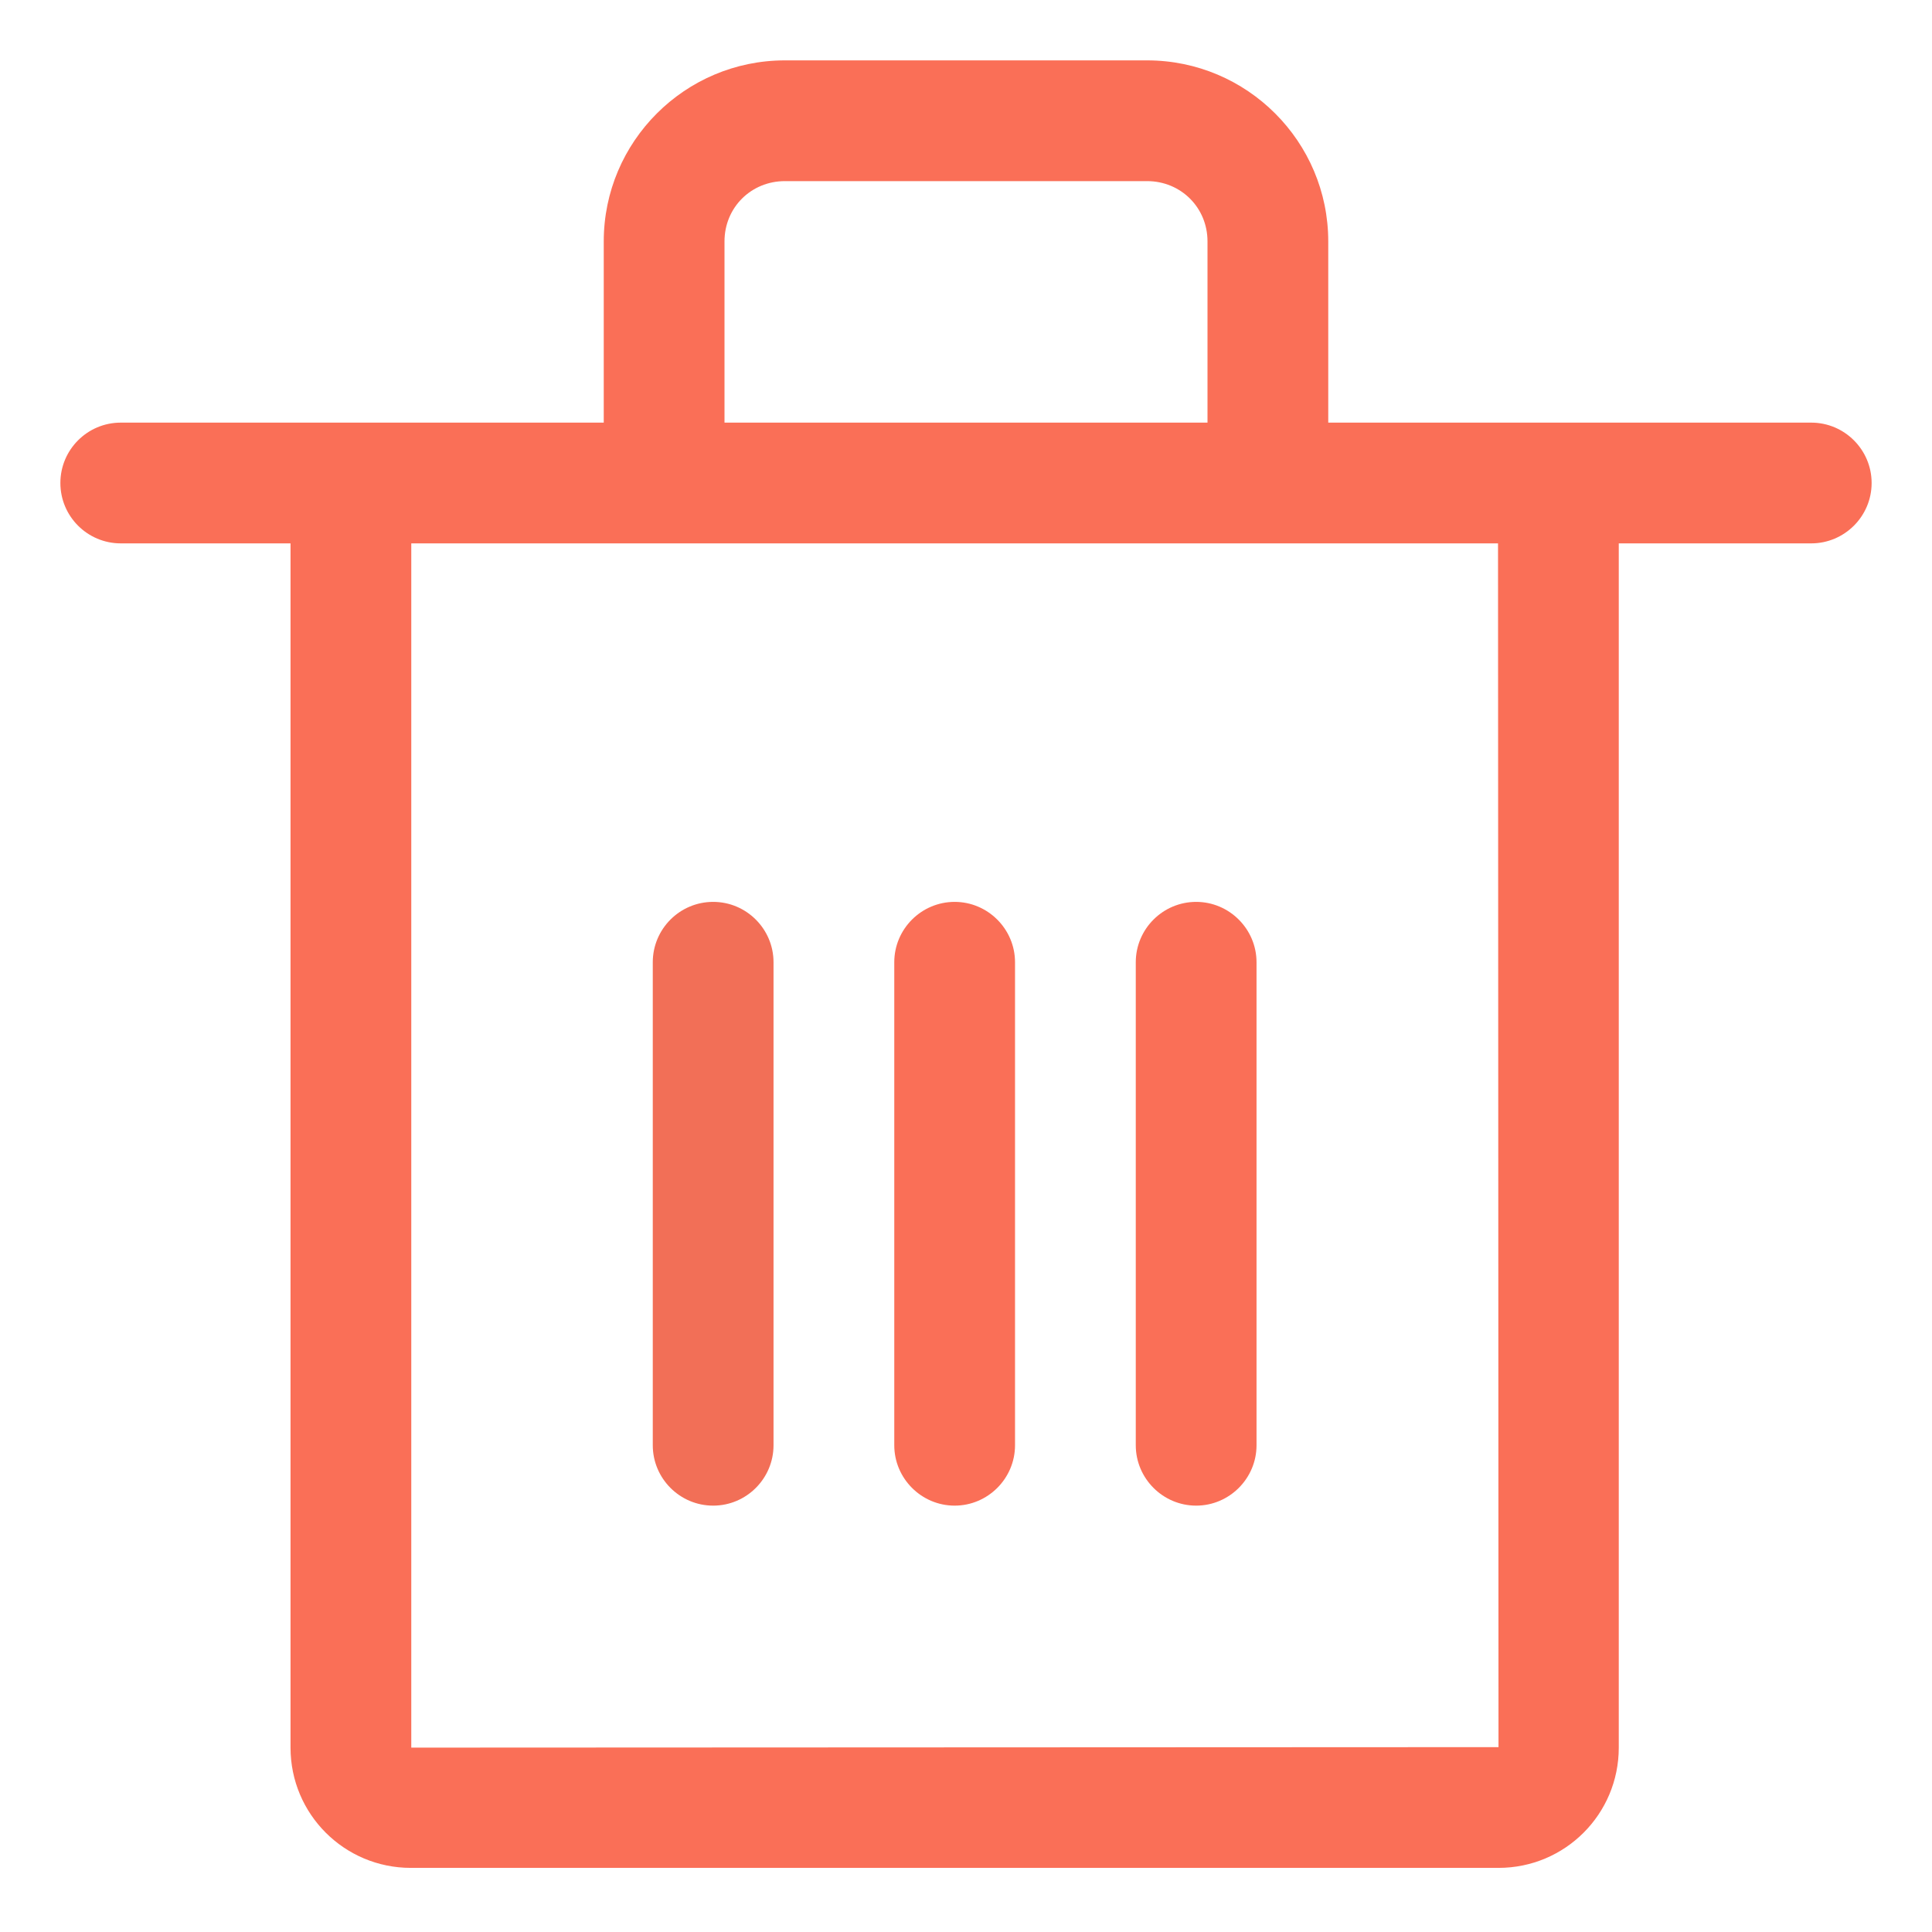 <?xml version="1.0" encoding="utf-8"?>
<!-- Generator: Adobe Illustrator 16.0.0, SVG Export Plug-In . SVG Version: 6.00 Build 0)  -->
<!DOCTYPE svg PUBLIC "-//W3C//DTD SVG 1.1//EN" "http://www.w3.org/Graphics/SVG/1.1/DTD/svg11.dtd">
<svg version="1.1" id="图层_1" xmlns="http://www.w3.org/2000/svg" xmlns:xlink="http://www.w3.org/1999/xlink" x="0px" y="0px"
	 width="16px" height="16px" viewBox="0 0 16 16" enable-background="new 0 0 16 16" xml:space="preserve">
<path fill="#FA6F57" d="M11,4h-1V1.999C10,1.719,9.779,1.5,9.5,1.5h-3C6.22,1.5,6,1.719,6,1.999V4H5V1.999
	C5,1.172,5.673,0.5,6.5,0.5h3c0.827,0,1.5,0.672,1.5,1.499V4z"/>
<path fill="#F26F57" d="M5.906,7.469L5.906,7.469c0.276,0,0.5,0.225,0.5,0.5v4c0,0.275-0.224,0.5-0.5,0.5l0,0
	c-0.276,0-0.5-0.225-0.5-0.5v-4C5.406,7.693,5.63,7.469,5.906,7.469z"/>
<path fill="#FA6F57" d="M9.906,7.469L9.906,7.469c0.275,0,0.5,0.225,0.5,0.5v4c0,0.275-0.225,0.5-0.5,0.5l0,0
	c-0.275,0-0.5-0.225-0.5-0.5v-4C9.406,7.693,9.631,7.469,9.906,7.469z"/>
<g>
	<defs>
		<path id="SVGID_1_" d="M13.406,4.469v10.004c0,0.551-0.445,0.996-0.996,0.996H3.402c-0.55,0-0.996-0.445-0.996-0.996V4.469l0,0"/>
	</defs>
	<clipPath id="SVGID_2_">
		<use xlink:href="#SVGID_1_"  overflow="visible"/>
	</clipPath>
	<path clip-path="url(#SVGID_2_)" fill="none" d="M13.406,4.469v10.004c0,0.551-0.445,0.996-0.996,0.996H3.402
		c-0.55,0-0.996-0.445-0.996-0.996V4.469l0,0"/>
	<path clip-path="url(#SVGID_2_)" fill="#FA6F57" d="M12.41,16.469H3.402c-1.101,0-1.996-0.896-1.996-1.996V4.469
		c0-0.552,0.448-1,1-1s1,0.448,1,1v10.004l9.004-0.004l-0.004-10c0-0.552,0.447-1,1-1s1,0.448,1,1v10.004
		C14.406,15.572,13.51,16.469,12.41,16.469z"/>
	<path clip-path="url(#SVGID_2_)" fill="none" d="M13.406,4.469v10.004c0,0.551-0.445,0.996-0.996,0.996H3.402
		c-0.55,0-0.996-0.445-0.996-0.996V4.469l0,0"/>
	<path clip-path="url(#SVGID_2_)" fill="none" d="M13.406,4.469v10.004c0,0.551-0.445,0.996-0.996,0.996H3.402
		c-0.55,0-0.996-0.445-0.996-0.996V4.469l0,0"/>
</g>
<path fill="#FA6F57" d="M7.906,7.469L7.906,7.469c0.275,0,0.5,0.225,0.5,0.5v4c0,0.275-0.225,0.5-0.5,0.5l0,0
	c-0.275,0-0.5-0.225-0.5-0.5v-4C7.406,7.693,7.631,7.469,7.906,7.469z"/>
<g>
	<path fill="#FA6F57" d="M1,4h14H1z"/>
	<path fill="#FA6F57" d="M15,4.5H1C0.724,4.5,0.5,4.276,0.5,4S0.724,3.5,1,3.5h14c0.275,0,0.5,0.224,0.5,0.5S15.275,4.5,15,4.5z"/>
</g>
</svg>
